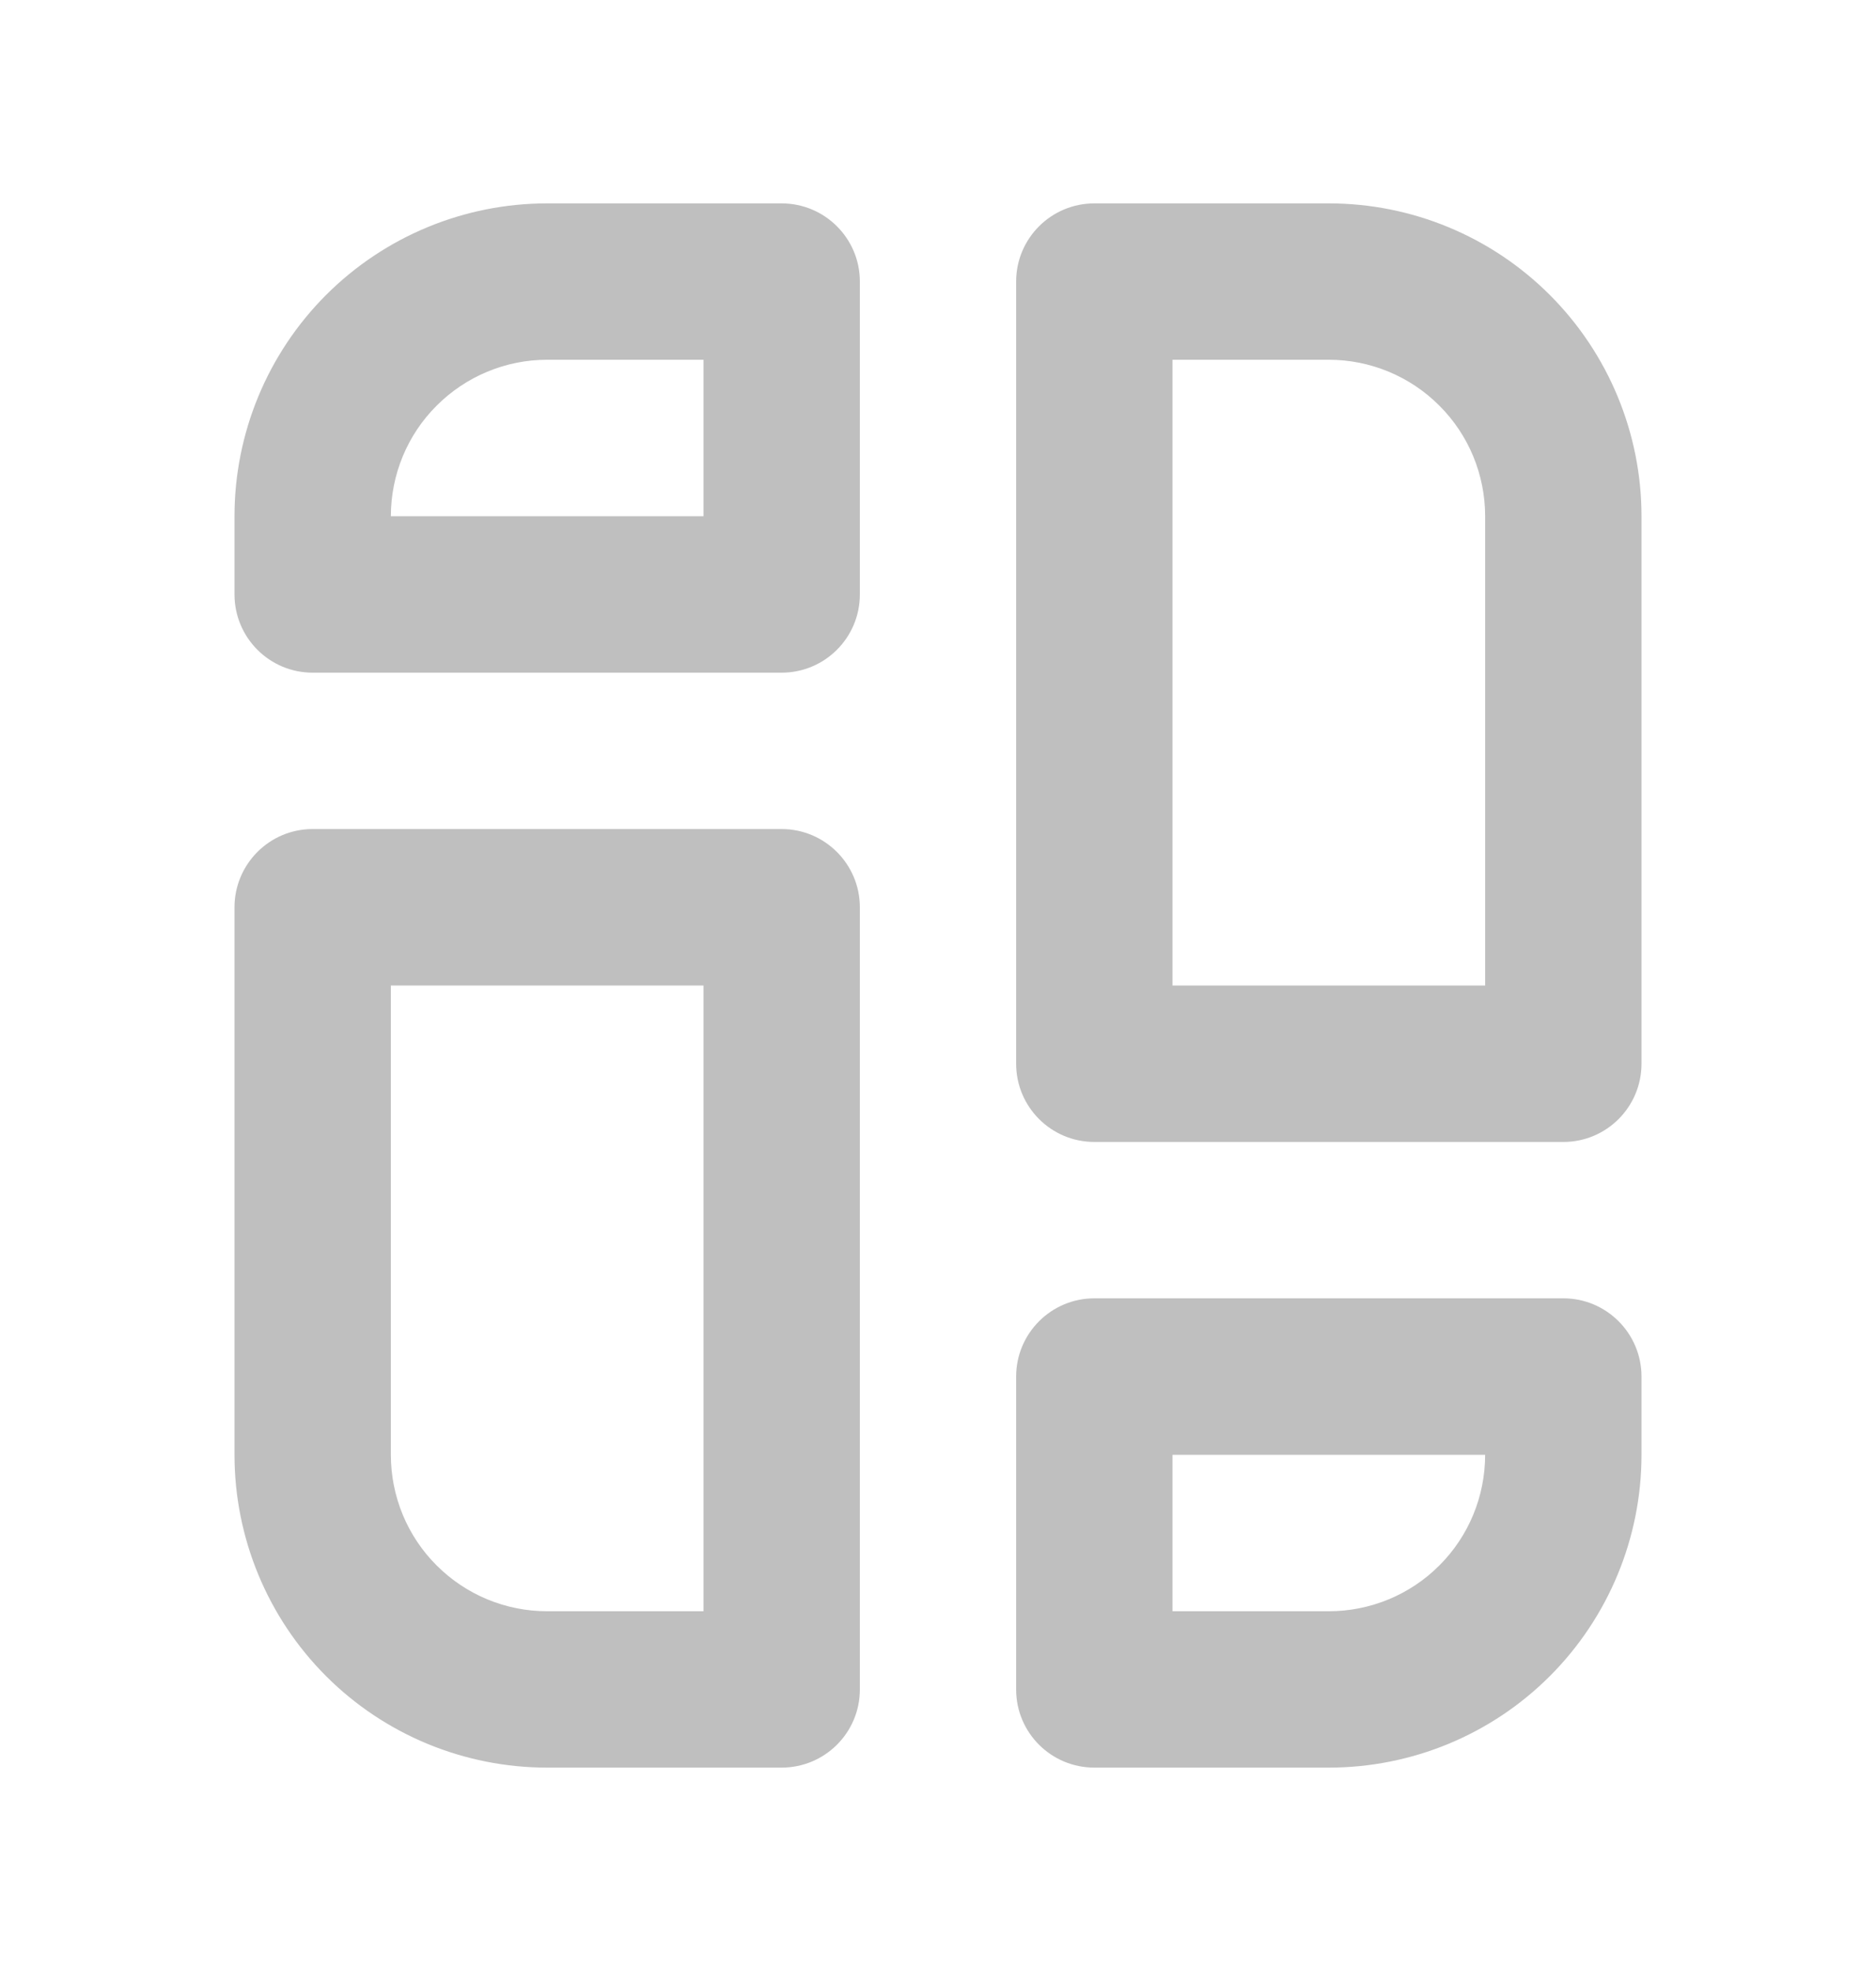 <svg width="20" height="21" viewBox="0 0 20 21" fill="none" xmlns="http://www.w3.org/2000/svg">
<path fill-rule="evenodd" clip-rule="evenodd" d="M10.833 18C10.833 18.461 11.206 18.833 11.667 18.833H14.167C15.051 18.833 15.898 18.483 16.523 17.858C17.148 17.233 17.5 16.384 17.5 15.5C17.5 15.022 17.5 14.667 17.5 14.667C17.5 14.207 17.127 13.833 16.667 13.833H11.667C11.206 13.833 10.833 14.207 10.833 14.667V18ZM8.333 18.833C8.793 18.833 9.167 18.461 9.167 18V9.667C9.167 9.207 8.793 8.833 8.333 8.833H3.333C2.873 8.833 2.5 9.207 2.5 9.667V15.5C2.5 16.384 2.851 17.233 3.476 17.858C4.101 18.483 4.949 18.833 5.833 18.833H8.333ZM15.833 15.5H12.5V17.167H14.167C14.608 17.167 15.033 16.992 15.345 16.679C15.658 16.367 15.833 15.943 15.833 15.5ZM7.5 17.167V10.5H4.167V15.5C4.167 15.943 4.342 16.367 4.655 16.679C4.968 16.992 5.391 17.167 5.833 17.167H7.5ZM11.667 2.167C11.206 2.167 10.833 2.54 10.833 3V11.333C10.833 11.794 11.206 12.167 11.667 12.167H16.667C17.127 12.167 17.5 11.794 17.5 11.333V5.5C17.5 4.617 17.148 3.768 16.523 3.143C15.898 2.518 15.051 2.167 14.167 2.167H11.667ZM12.5 3.833V10.5H15.833V5.5C15.833 5.058 15.658 4.634 15.345 4.322C15.033 4.009 14.608 3.833 14.167 3.833H12.5ZM9.167 3C9.167 2.54 8.793 2.167 8.333 2.167H5.833C4.949 2.167 4.101 2.518 3.476 3.143C2.851 3.768 2.5 4.617 2.5 5.5V6.333C2.5 6.794 2.873 7.167 3.333 7.167H8.333C8.793 7.167 9.167 6.794 9.167 6.333V3ZM7.5 3.833H5.833C5.391 3.833 4.968 4.009 4.655 4.322C4.342 4.634 4.167 5.058 4.167 5.5H7.5V3.833Z" fill="#BFBFBF"/>
</svg>
